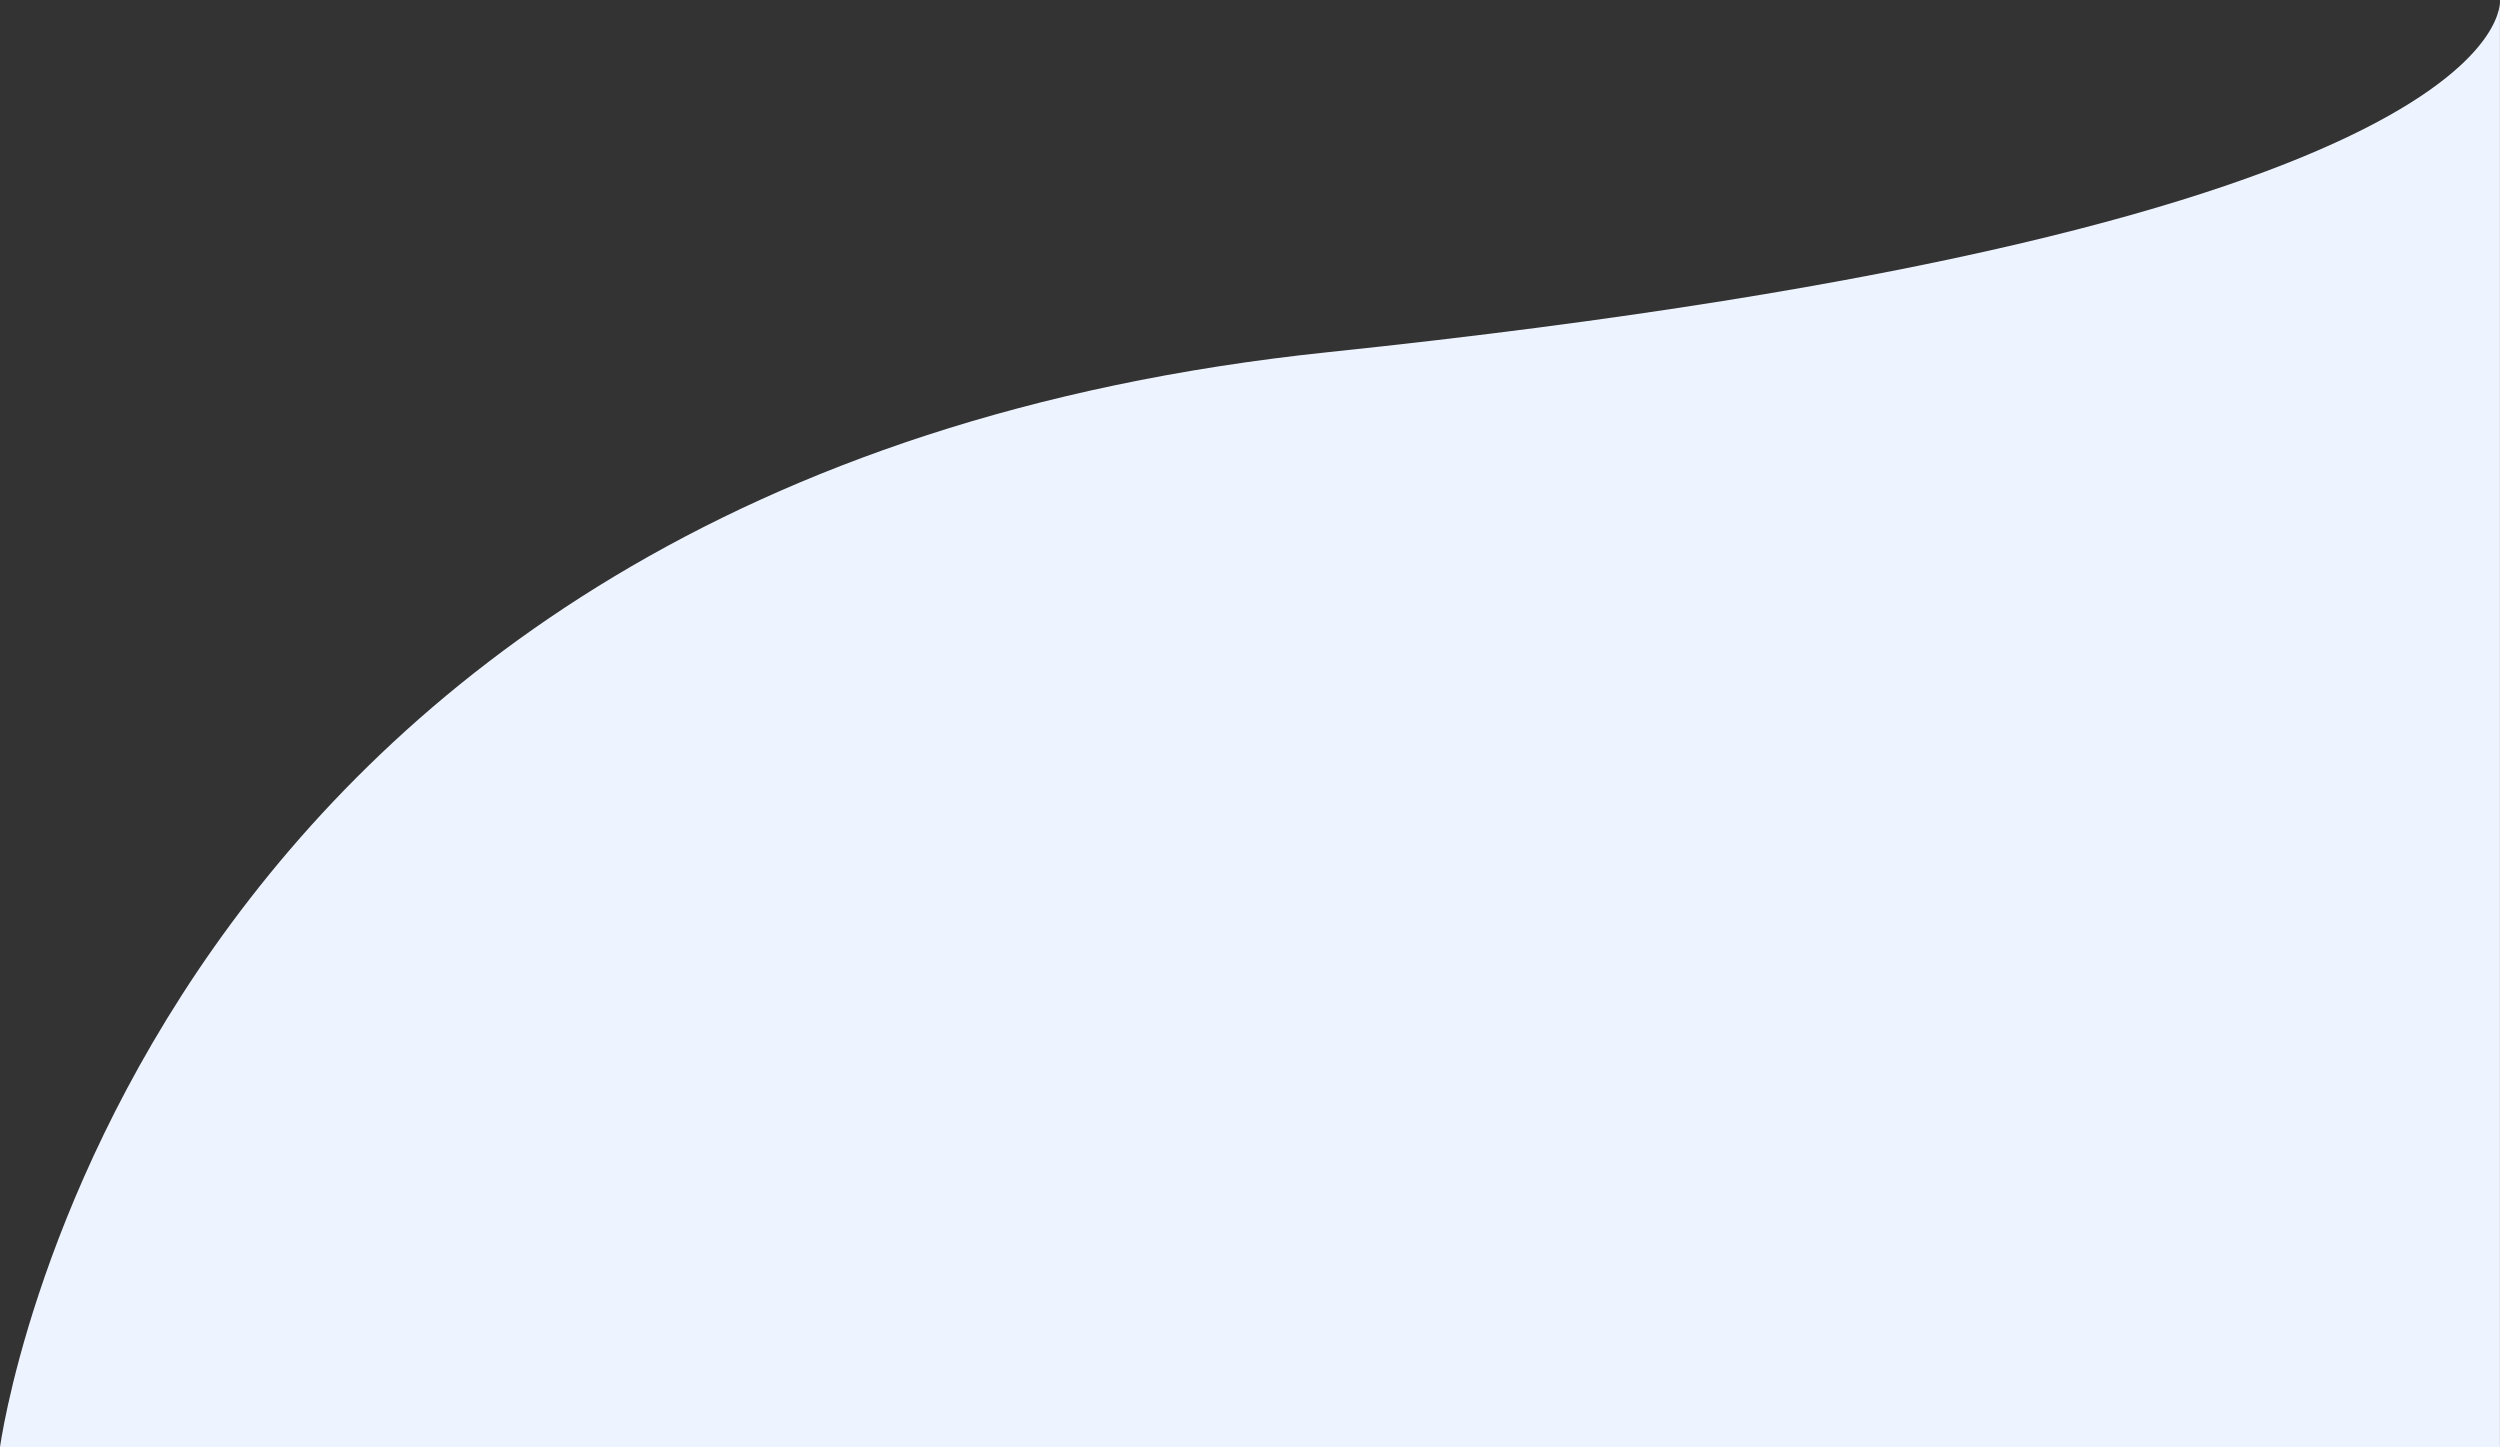 <svg width="1280" height="741" viewBox="0 0 1280 741" fill="none" xmlns="http://www.w3.org/2000/svg">
<rect x="0" y="0" width="1280" height="741" fill="#333333" stroke="none"/>
<path d="M1279.97 741L0 741C0 741 65.999 244.53 679.986 180.31C1293.97 116.09 1279.97 -0 1279.97 -0L1279.97 741Z" fill="#EEF4FF"/>
</svg>
